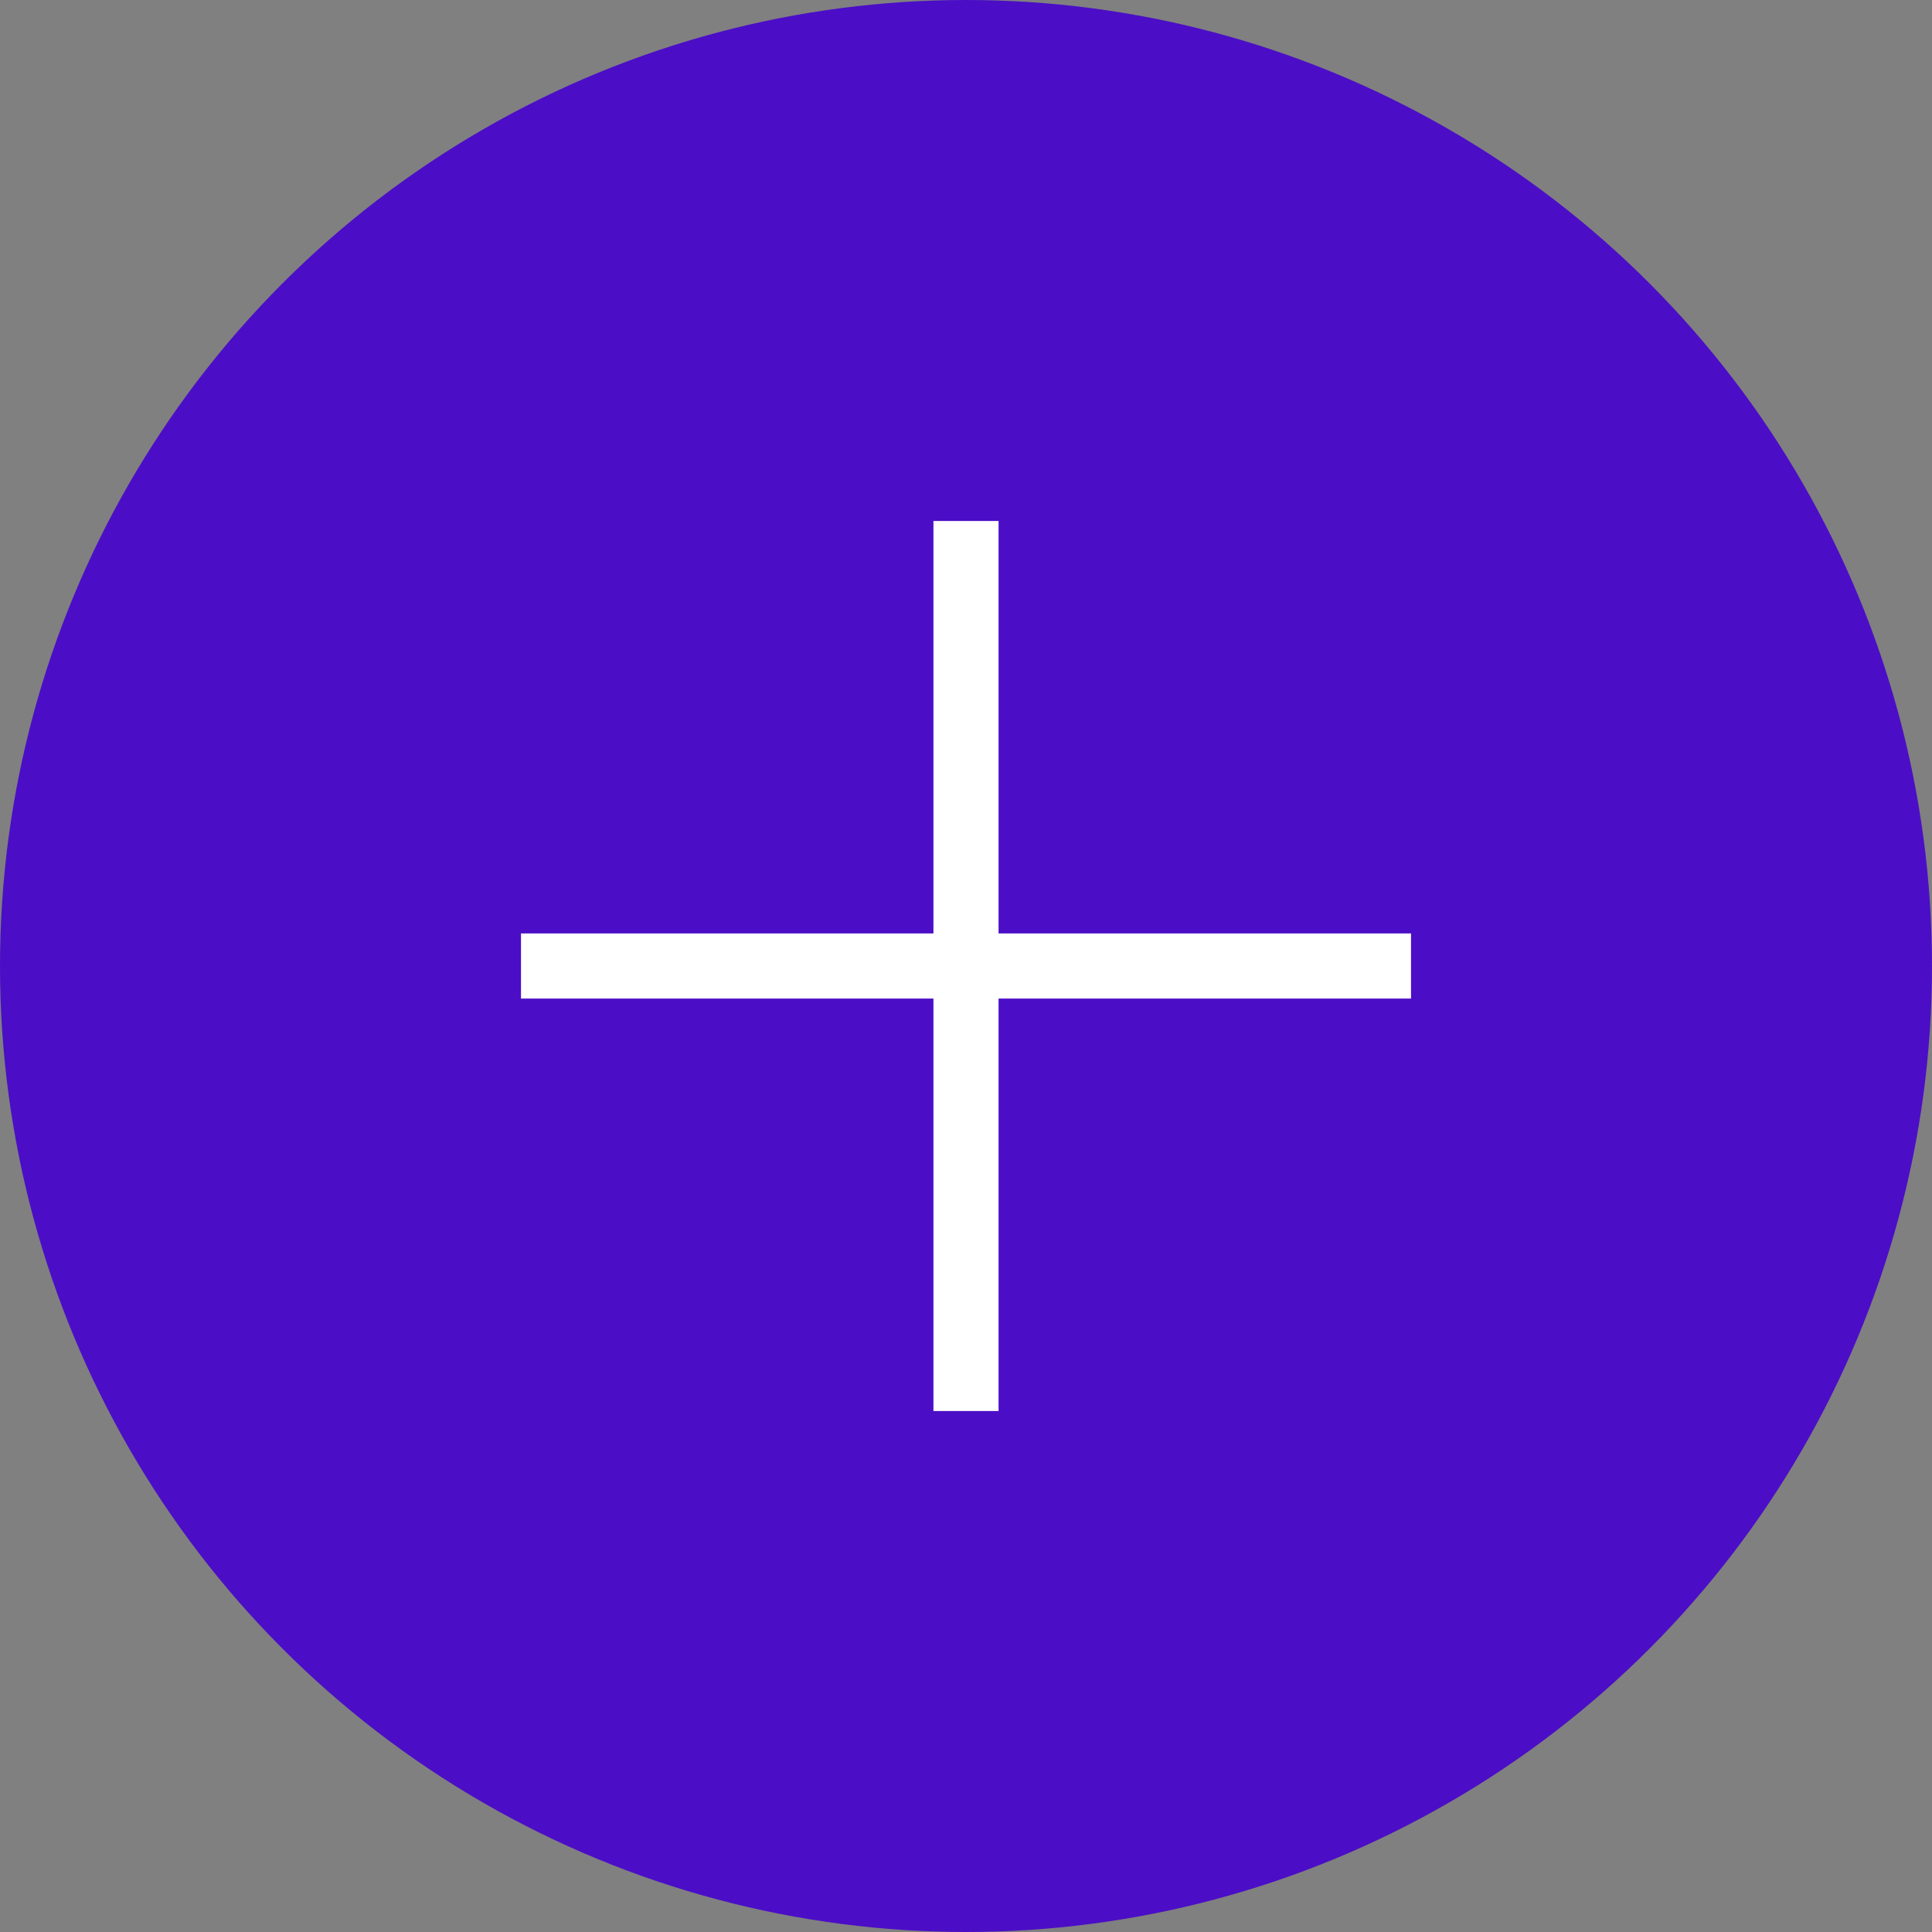 <svg width="89" height="89" viewBox="0 0 89 89" fill="none" xmlns="http://www.w3.org/2000/svg">
<rect x="0" y="0" width="89" height="89" fill="#808080" stroke="none"/>
<path d="M16.605 64.275C13.125 58.485 11.385 51.96 11.385 44.7C11.385 38.4 13.125 32.475 16.605 26.925H20.43C17.04 32.595 15.345 38.535 15.345 44.745C15.345 51.615 17.04 58.125 20.43 64.275H16.605ZM34.514 48.93V45.42H44.594V34.35H48.284V45.42H58.319V48.93H48.284V60H44.594V48.93H34.514ZM72.41 64.275C75.8 58.125 77.495 51.615 77.495 44.745C77.495 38.535 75.8 32.595 72.41 26.925H76.235C79.715 32.475 81.455 38.4 81.455 44.7C81.455 51.96 79.715 58.485 76.235 64.275H72.41Z" fill="#4b0ec6"/>
<circle cx="44.5" cy="44.5" r="44.5" fill="#4b0ec6"/>
<rect x="24" y="43" width="41" height="3" fill="white"/>
<rect x="46" y="24" width="41" height="3" transform="rotate(90 46 24)" fill="white"/>
</svg>
